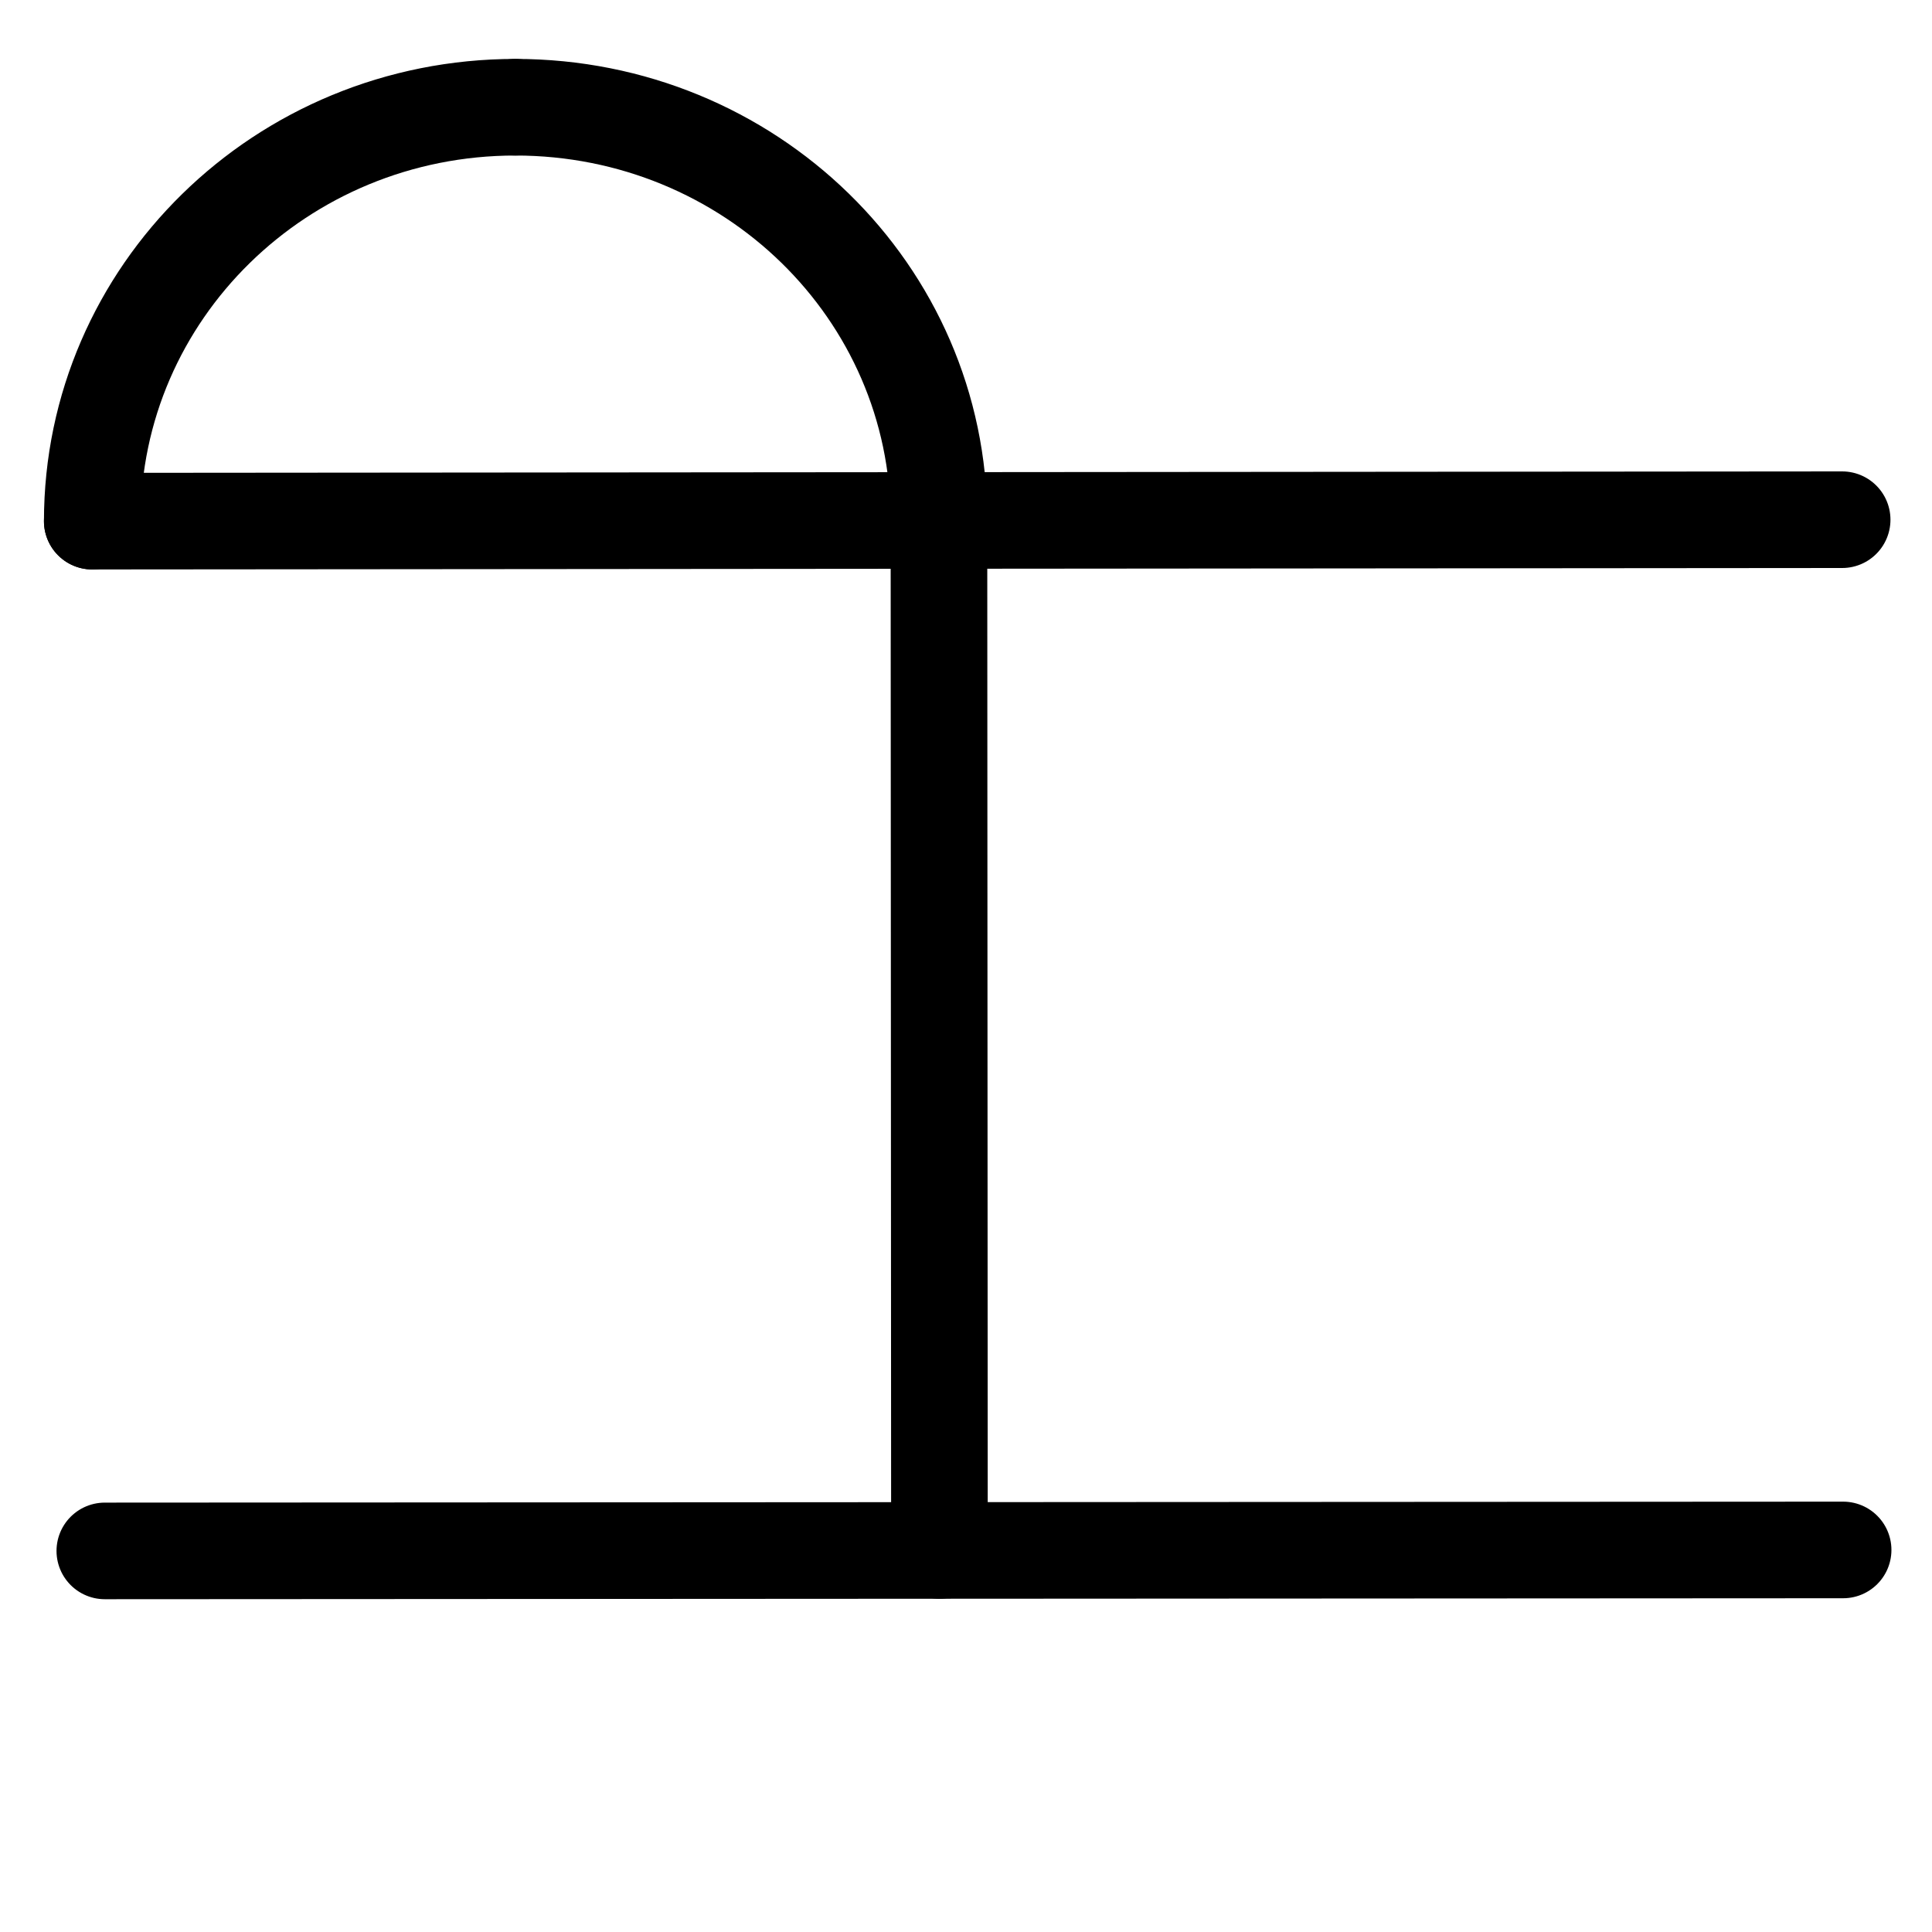 <?xml version="1.0" encoding="UTF-8"?>
<svg xmlns:foaf="http://xmlns.com/foaf/0.1/" xmlns:svg="http://www.w3.org/2000/svg"
     xmlns:dc="http://purl.org/dc/elements/1.1/"
     xmlns:crm="http://www.cidoc-crm.org/cidoc-crm/"
     xmlns="http://www.w3.org/2000/svg"
     xmlns:sodipodi="http://sodipodi.sourceforge.net/DTD/sodipodi-0.dtd"
     xmlns:cc="http://creativecommons.org/ns#"
     xmlns:inkscape="http://www.inkscape.org/namespaces/inkscape"
     xmlns:nmo="http://nomisma.org/ontology#"
     xmlns:rdf="http://www.w3.org/1999/02/22-rdf-syntax-ns#"
     width="400"
     height="400"
     xml:space="preserve"
     viewBox="0 0 400 400">
  <title property="dc:title">Monogram 1259</title><desc proprety="dc:description">Monogram 1259 published by Nomisma.org. See matching URIs and bibliographic references for further information about the usage of this symbol on coinage.</desc>
    <desc xmlns:xlink="http://www.w3.org/1999/xlink" property="dc:creator">Corpus Nummorum https://www.corpus-nummorum.eu</desc>
    <desc xmlns:xlink="http://www.w3.org/1999/xlink">lettercomb: ΗΡ</desc>    
    <style xmlns:xlink="http://www.w3.org/1999/xlink" type="text/css">.st0{fill:none;stroke:#000000;stroke-width:20;stroke-linecap:round;stroke-linejoin:round;}</style>
<line xmlns:xlink="http://www.w3.org/1999/xlink" class="st0" x1="21.7" y1="321.1"
         x2="381.6"
         y2="320.9"/>
<line xmlns:xlink="http://www.w3.org/1999/xlink" class="st0" x1="19.1" y1="107.9"
         x2="381.4"
         y2="107.6"/>
<line xmlns:xlink="http://www.w3.org/1999/xlink" class="st0" x1="194.5" y1="321"
         x2="194.4"
         y2="107.8"/>
<path xmlns:xlink="http://www.w3.org/1999/xlink" class="st0"
         d="M106.7,22.2c-48.5,0-87.6,38.4-87.6,85.7"/>
<path xmlns:xlink="http://www.w3.org/1999/xlink" class="st0"
         d="M106.7,22.2c48.5,0,87.7,38.2,87.7,85.6"/>
</svg>